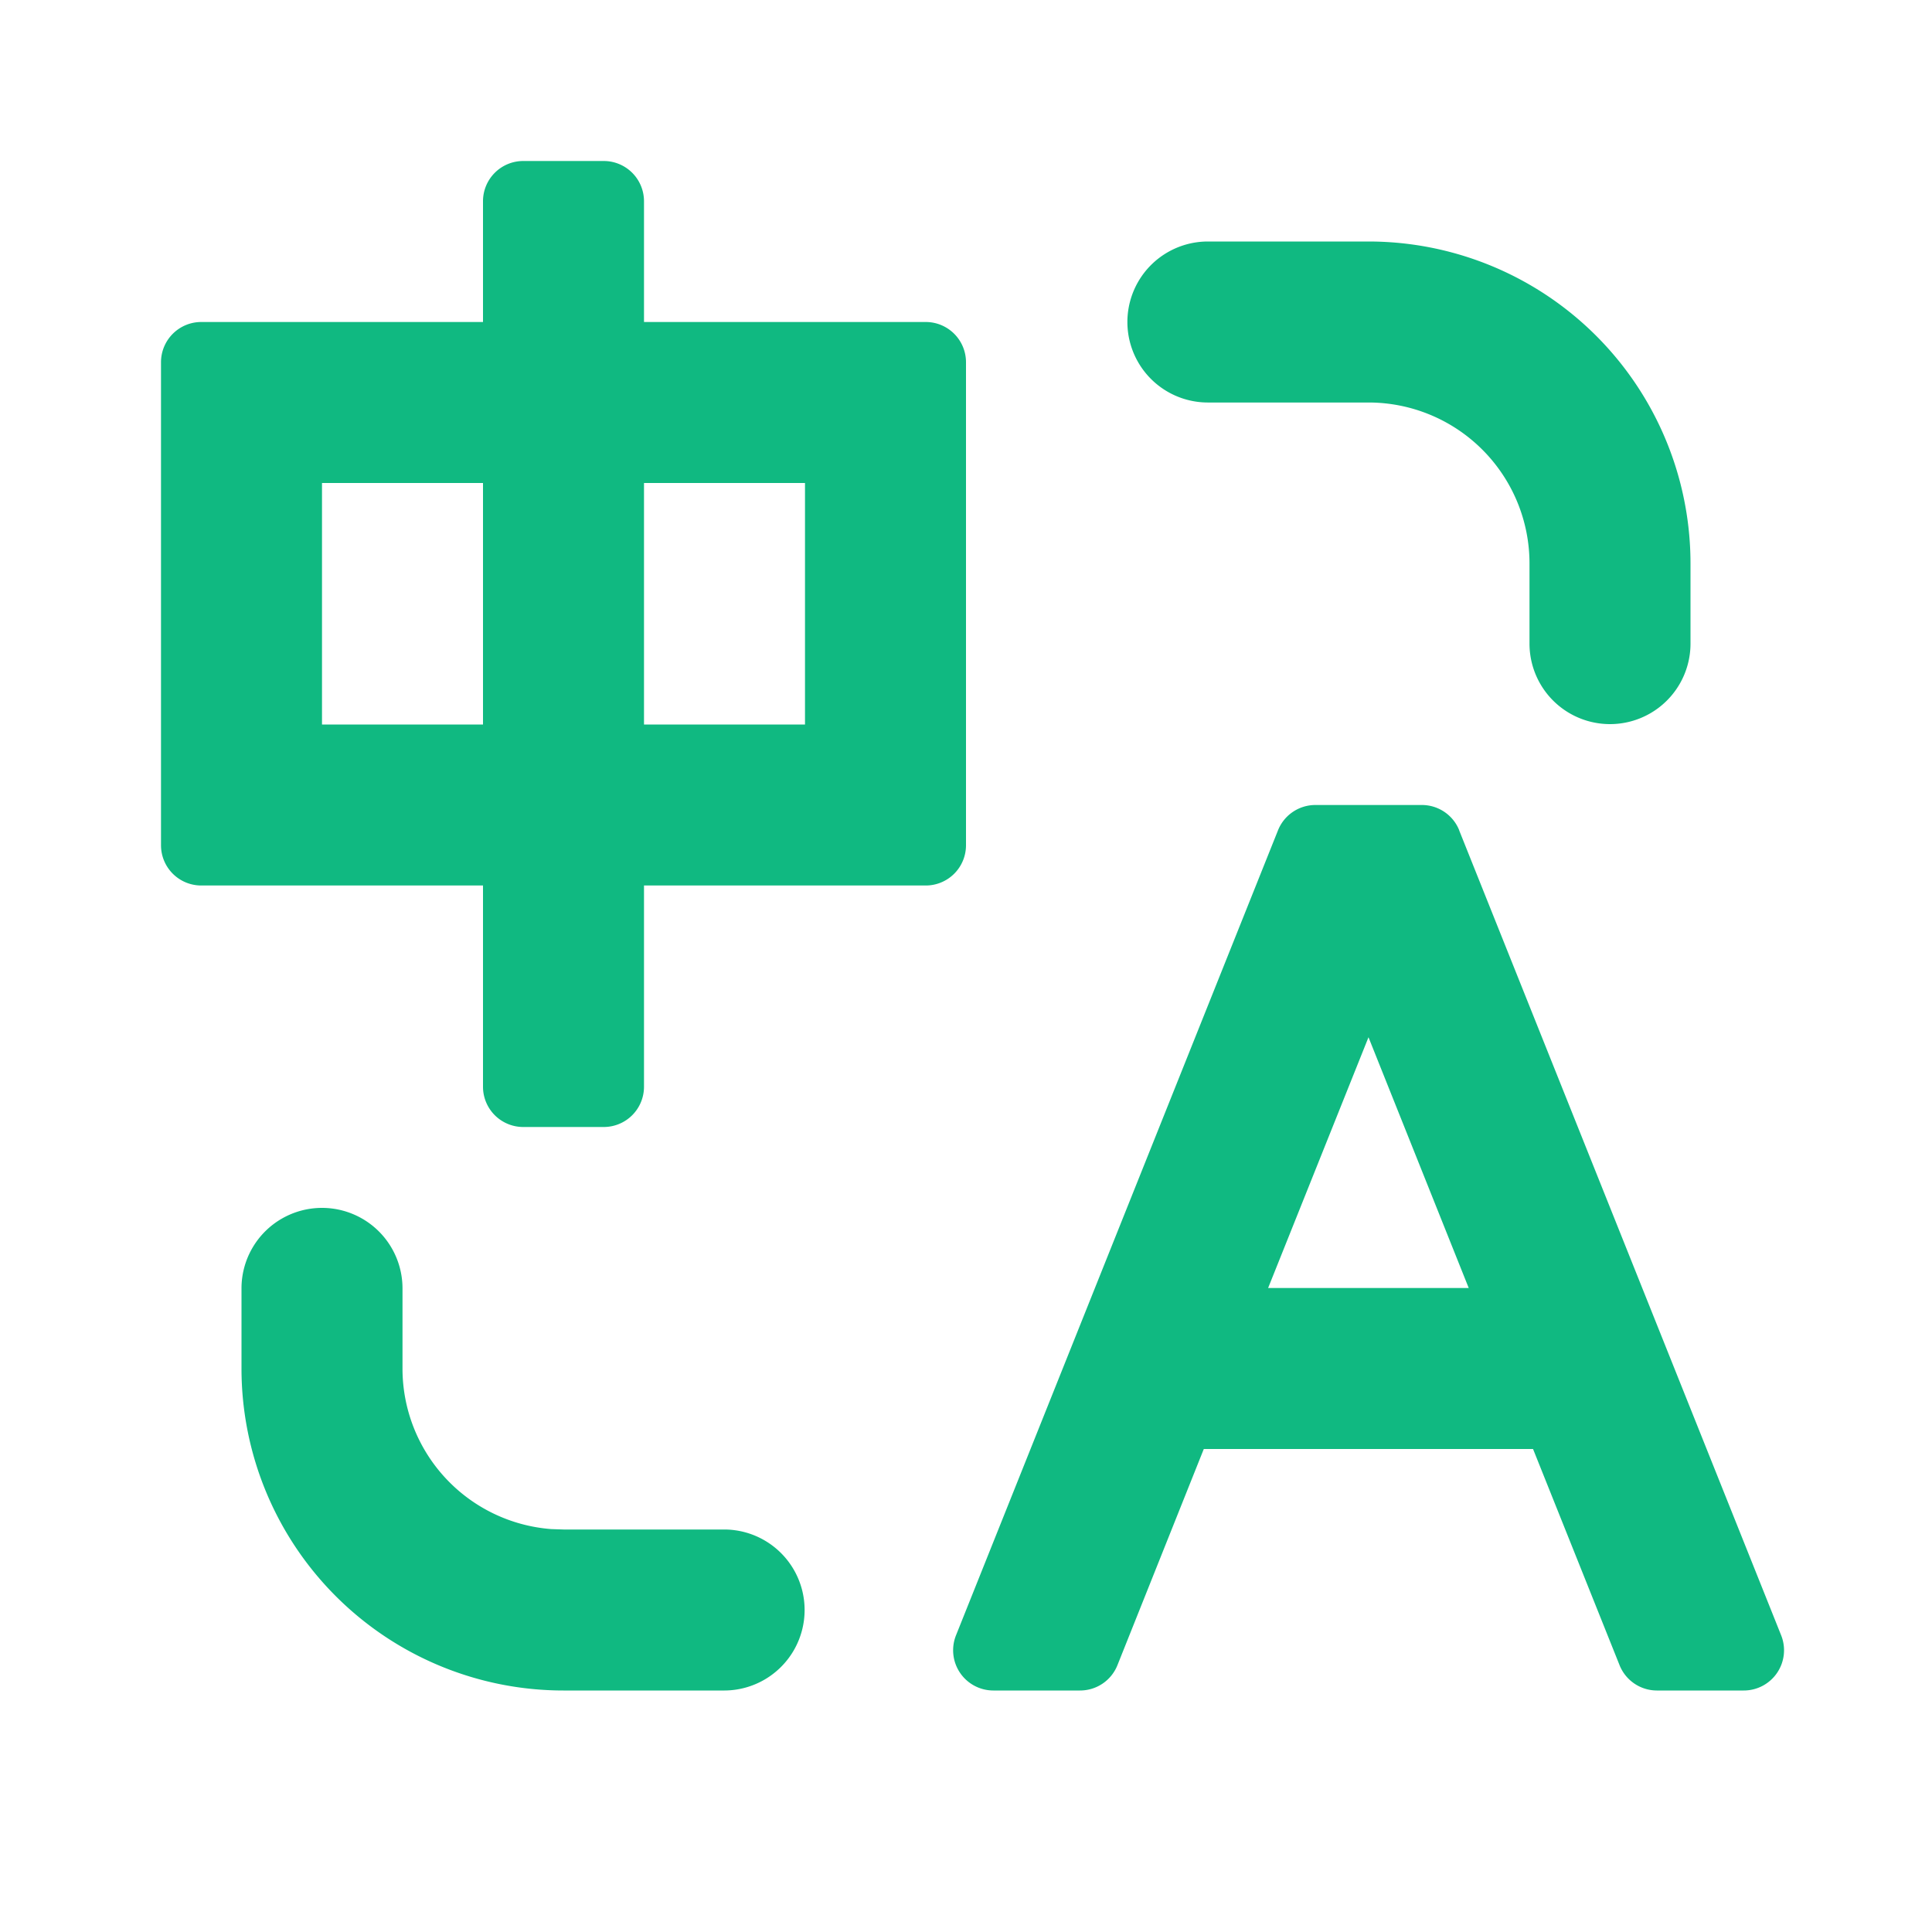 <svg height="1024" viewBox="0 0 1024 1024" width="1024" xmlns="http://www.w3.org/2000/svg"><path d="m213.333 682.667v42.667a85.333 85.333 0 0 0 78.933 85.12l6.4.213h85.333a42.667 42.667 0 0 1 0 85.333h-85.333a170.667 170.667 0 0 1 -170.667-170.667v-42.667a42.667 42.667 0 0 1 85.333 0zm560.043-242.603 170.667 426.667a21.333 21.333 0 0 1 -19.84 29.269h-45.995a21.333 21.333 0 0 1 -19.797-13.397l-45.867-114.603h-174.507l-45.781 114.603a21.333 21.333 0 0 1 -19.84 13.397h-45.909a21.333 21.333 0 0 1 -19.797-29.269l170.667-426.667a21.333 21.333 0 0 1 19.797-13.397h56.405a21.333 21.333 0 0 1 19.84 13.397zm-48.043 109.696-53.205 132.907h106.325zm-384-443.093v64h149.333a21.333 21.333 0 0 1 21.333 21.333v256a21.333 21.333 0 0 1 -21.333 21.333h-149.333v106.667a21.333 21.333 0 0 1 -21.333 21.333h-42.667a21.333 21.333 0 0 1 -21.333-21.333v-106.667h-149.333a21.333 21.333 0 0 1 -21.333-21.333v-256a21.333 21.333 0 0 1 21.333-21.333h149.333v-64a21.333 21.333 0 0 1 21.333-21.333h42.667a21.333 21.333 0 0 1 21.333 21.333zm384 21.333a170.667 170.667 0 0 1 170.667 170.667v42.667a42.667 42.667 0 0 1 -85.333 0v-42.667a85.333 85.333 0 0 0 -85.333-85.333h-85.333a42.667 42.667 0 0 1 0-85.333zm-469.333 128h-85.333v128h85.333zm170.667 0h-85.333v128h85.333z" fill="#10b981"/></svg>